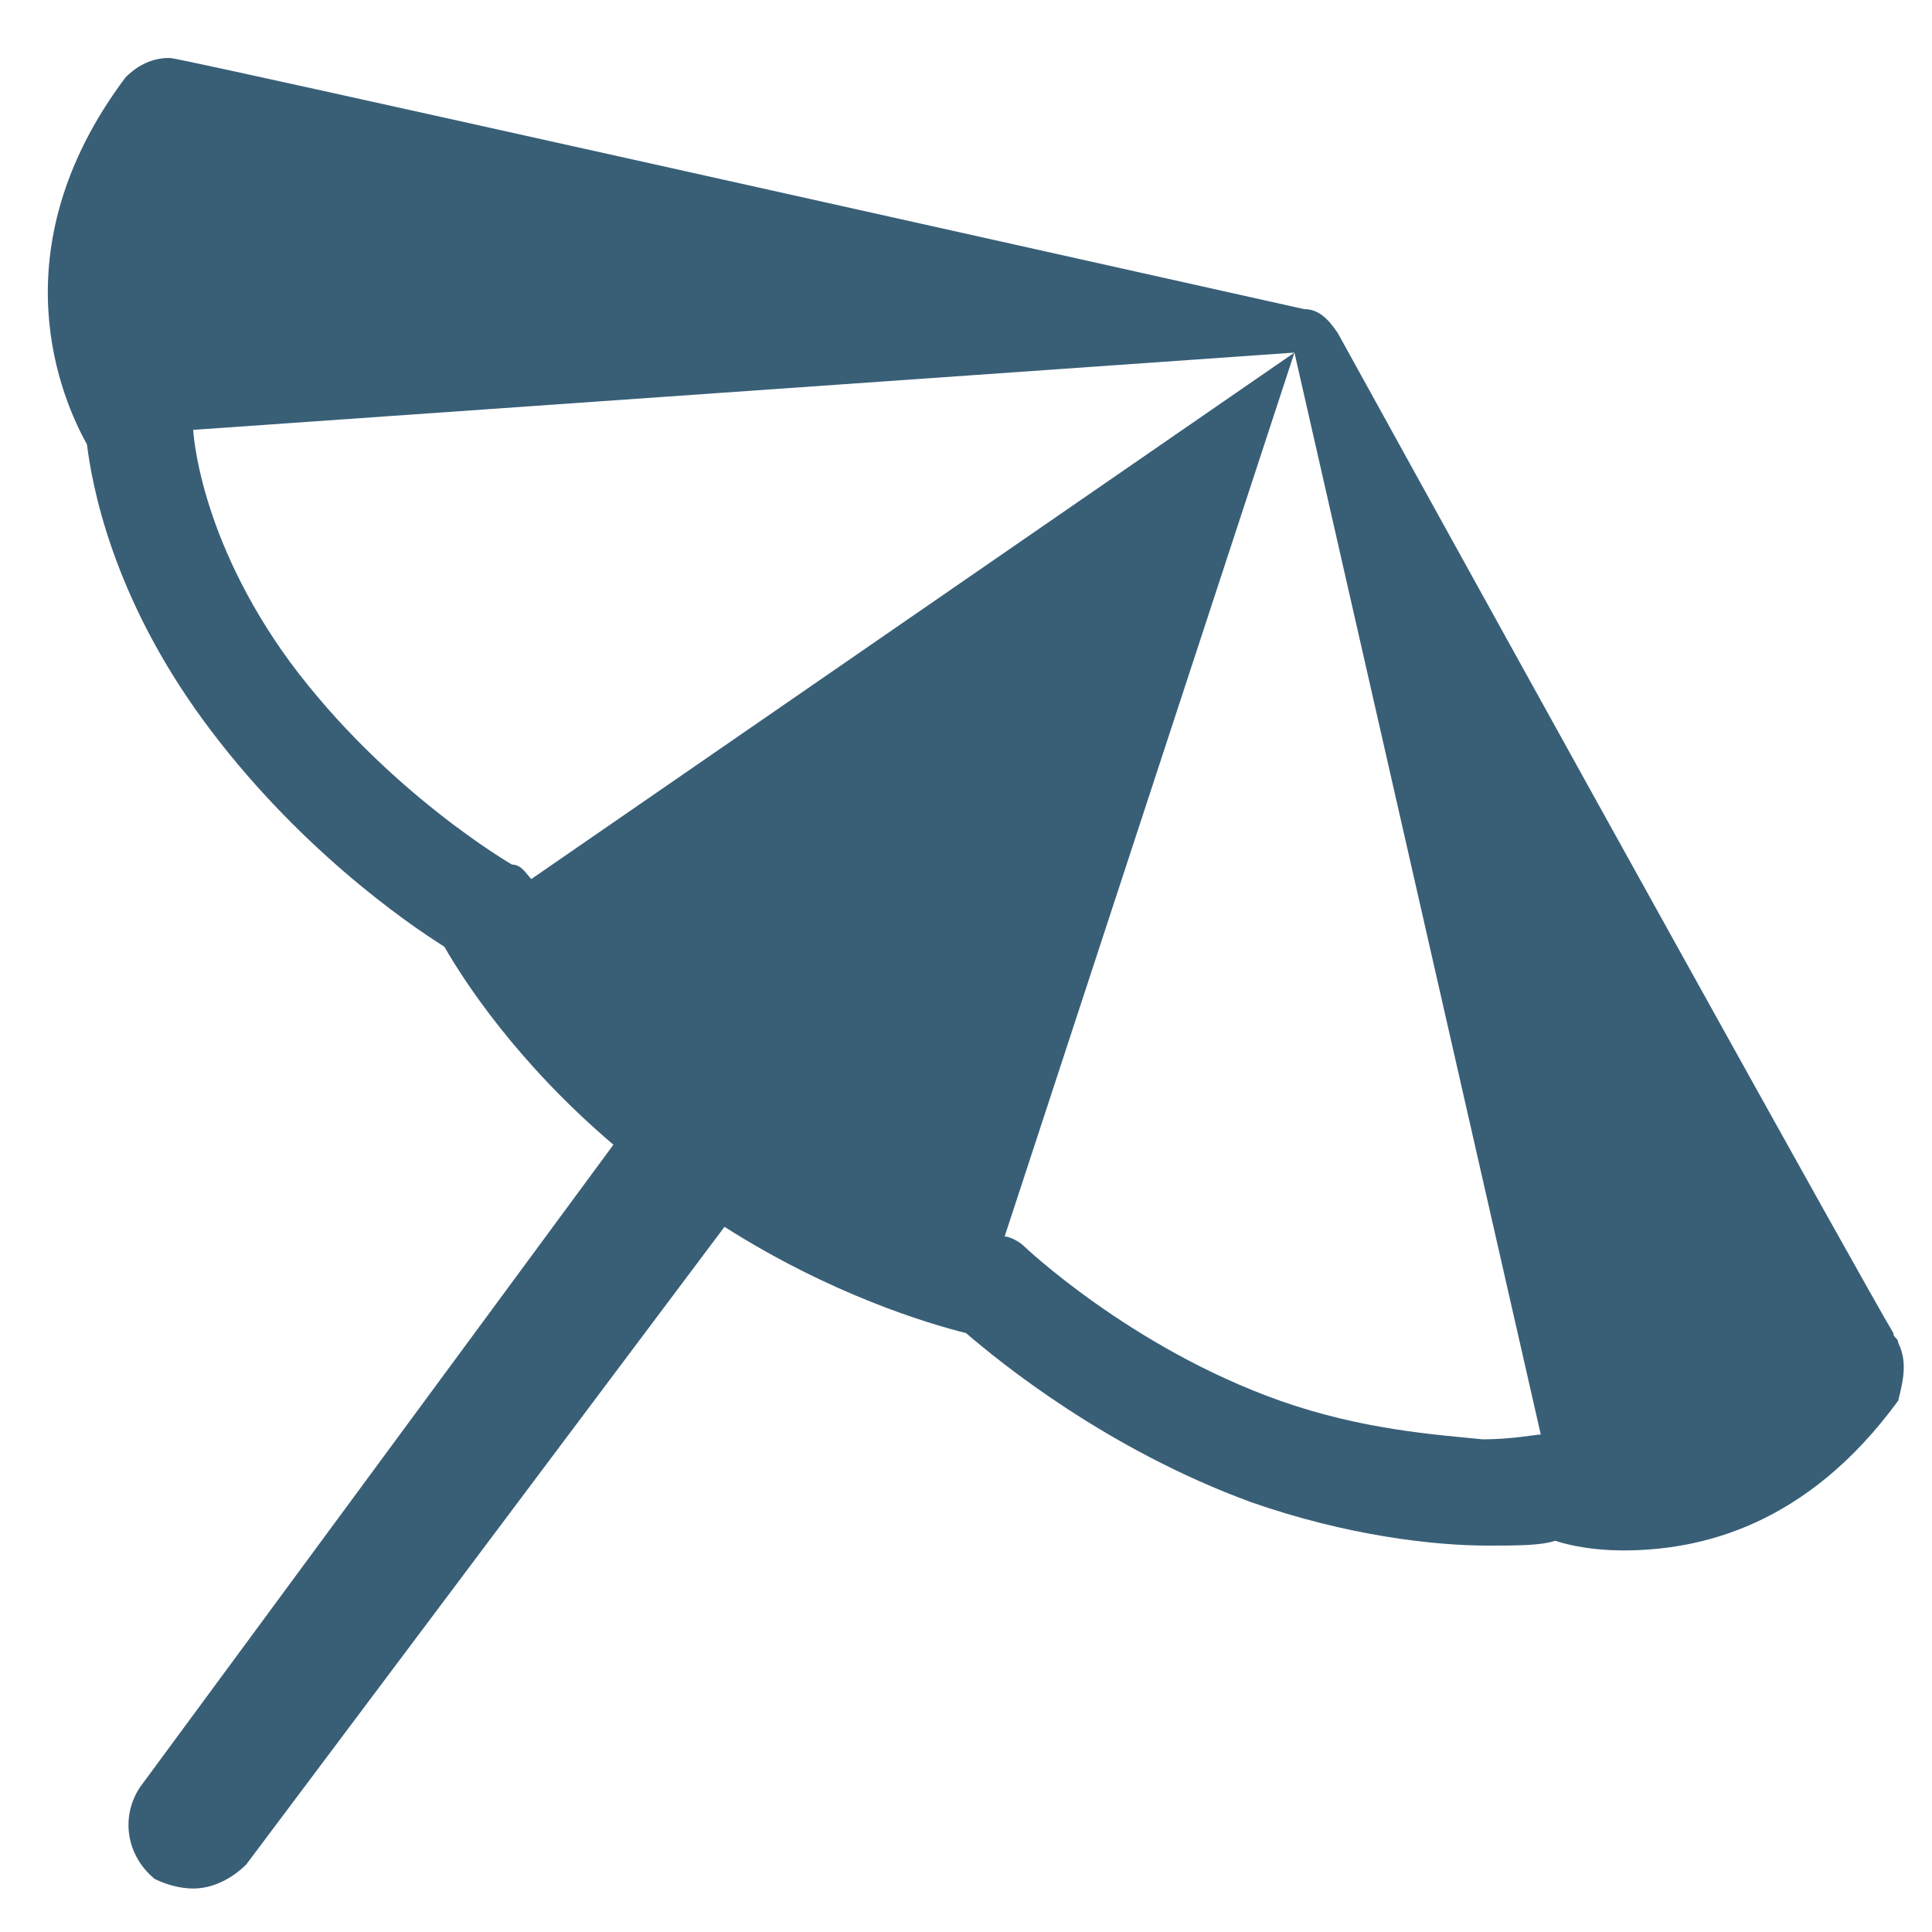<?xml version="1.0" encoding="utf-8"?>
<svg version="1.1"  xmlns="http://www.w3.org/2000/svg" xmlns:xlink="http://www.w3.org/1999/xlink" x="0px" y="0px" width="40px" height="40px"
	 viewBox="0 0 40 40" enable-background="new 0 0 40 40" xml:space="preserve">
<g id="Lag_1">
	<g>
		<path fill="#395F77" d="M26.5,29c-3.1-1.1-5.3-3.2-5.3-3.2c-0.1-0.1-0.3-0.2-0.4-0.2l6-18.3l5.1,22.4c-0.1,0-0.6,0.1-1.2,0.1
			C29.7,29.7,28.2,29.6,26.5,29z M6,13.7c-1.9-2.6-2-4.8-2-4.8c0,0,0,0,0,0l22.8-1.6L11,18.2c-0.1-0.1-0.2-0.3-0.4-0.3
			C10.6,17.9,8,16.4,6,13.7z M39.3,27.8c0-0.1-0.1-0.1-0.1-0.2c-0.6-1-7.2-12.9-11.5-20.7c-0.2-0.3-0.4-0.5-0.7-0.5
			C3.7,1.2,3.6,1.2,3.5,1.2h0c-0.4,0-0.7,0.2-0.9,0.4c-2.7,3.6-1.3,6.7-0.8,7.6c0.1,0.8,0.5,3.1,2.4,5.7c1.9,2.6,4.2,4.2,5,4.7
			c0.4,0.7,1.5,2.4,3.5,4.1L2.9,37c-0.4,0.6-0.3,1.4,0.3,1.9C3.4,39,3.7,39.1,4,39.1c0.4,0,0.8-0.2,1.1-0.5l9.9-13.2
			c2.2,1.4,4.2,2,5,2.2c0.7,0.6,2.9,2.4,5.9,3.5c2,0.7,3.8,0.9,4.9,0.9c0.6,0,1.1,0,1.4-0.1c0.3,0.1,0.8,0.2,1.4,0.2
			c1.6,0,3.8-0.5,5.7-3.1C39.4,28.6,39.5,28.2,39.3,27.8z"/>
	</g>
</g>
<g id="tekst">
</g>
</svg>
